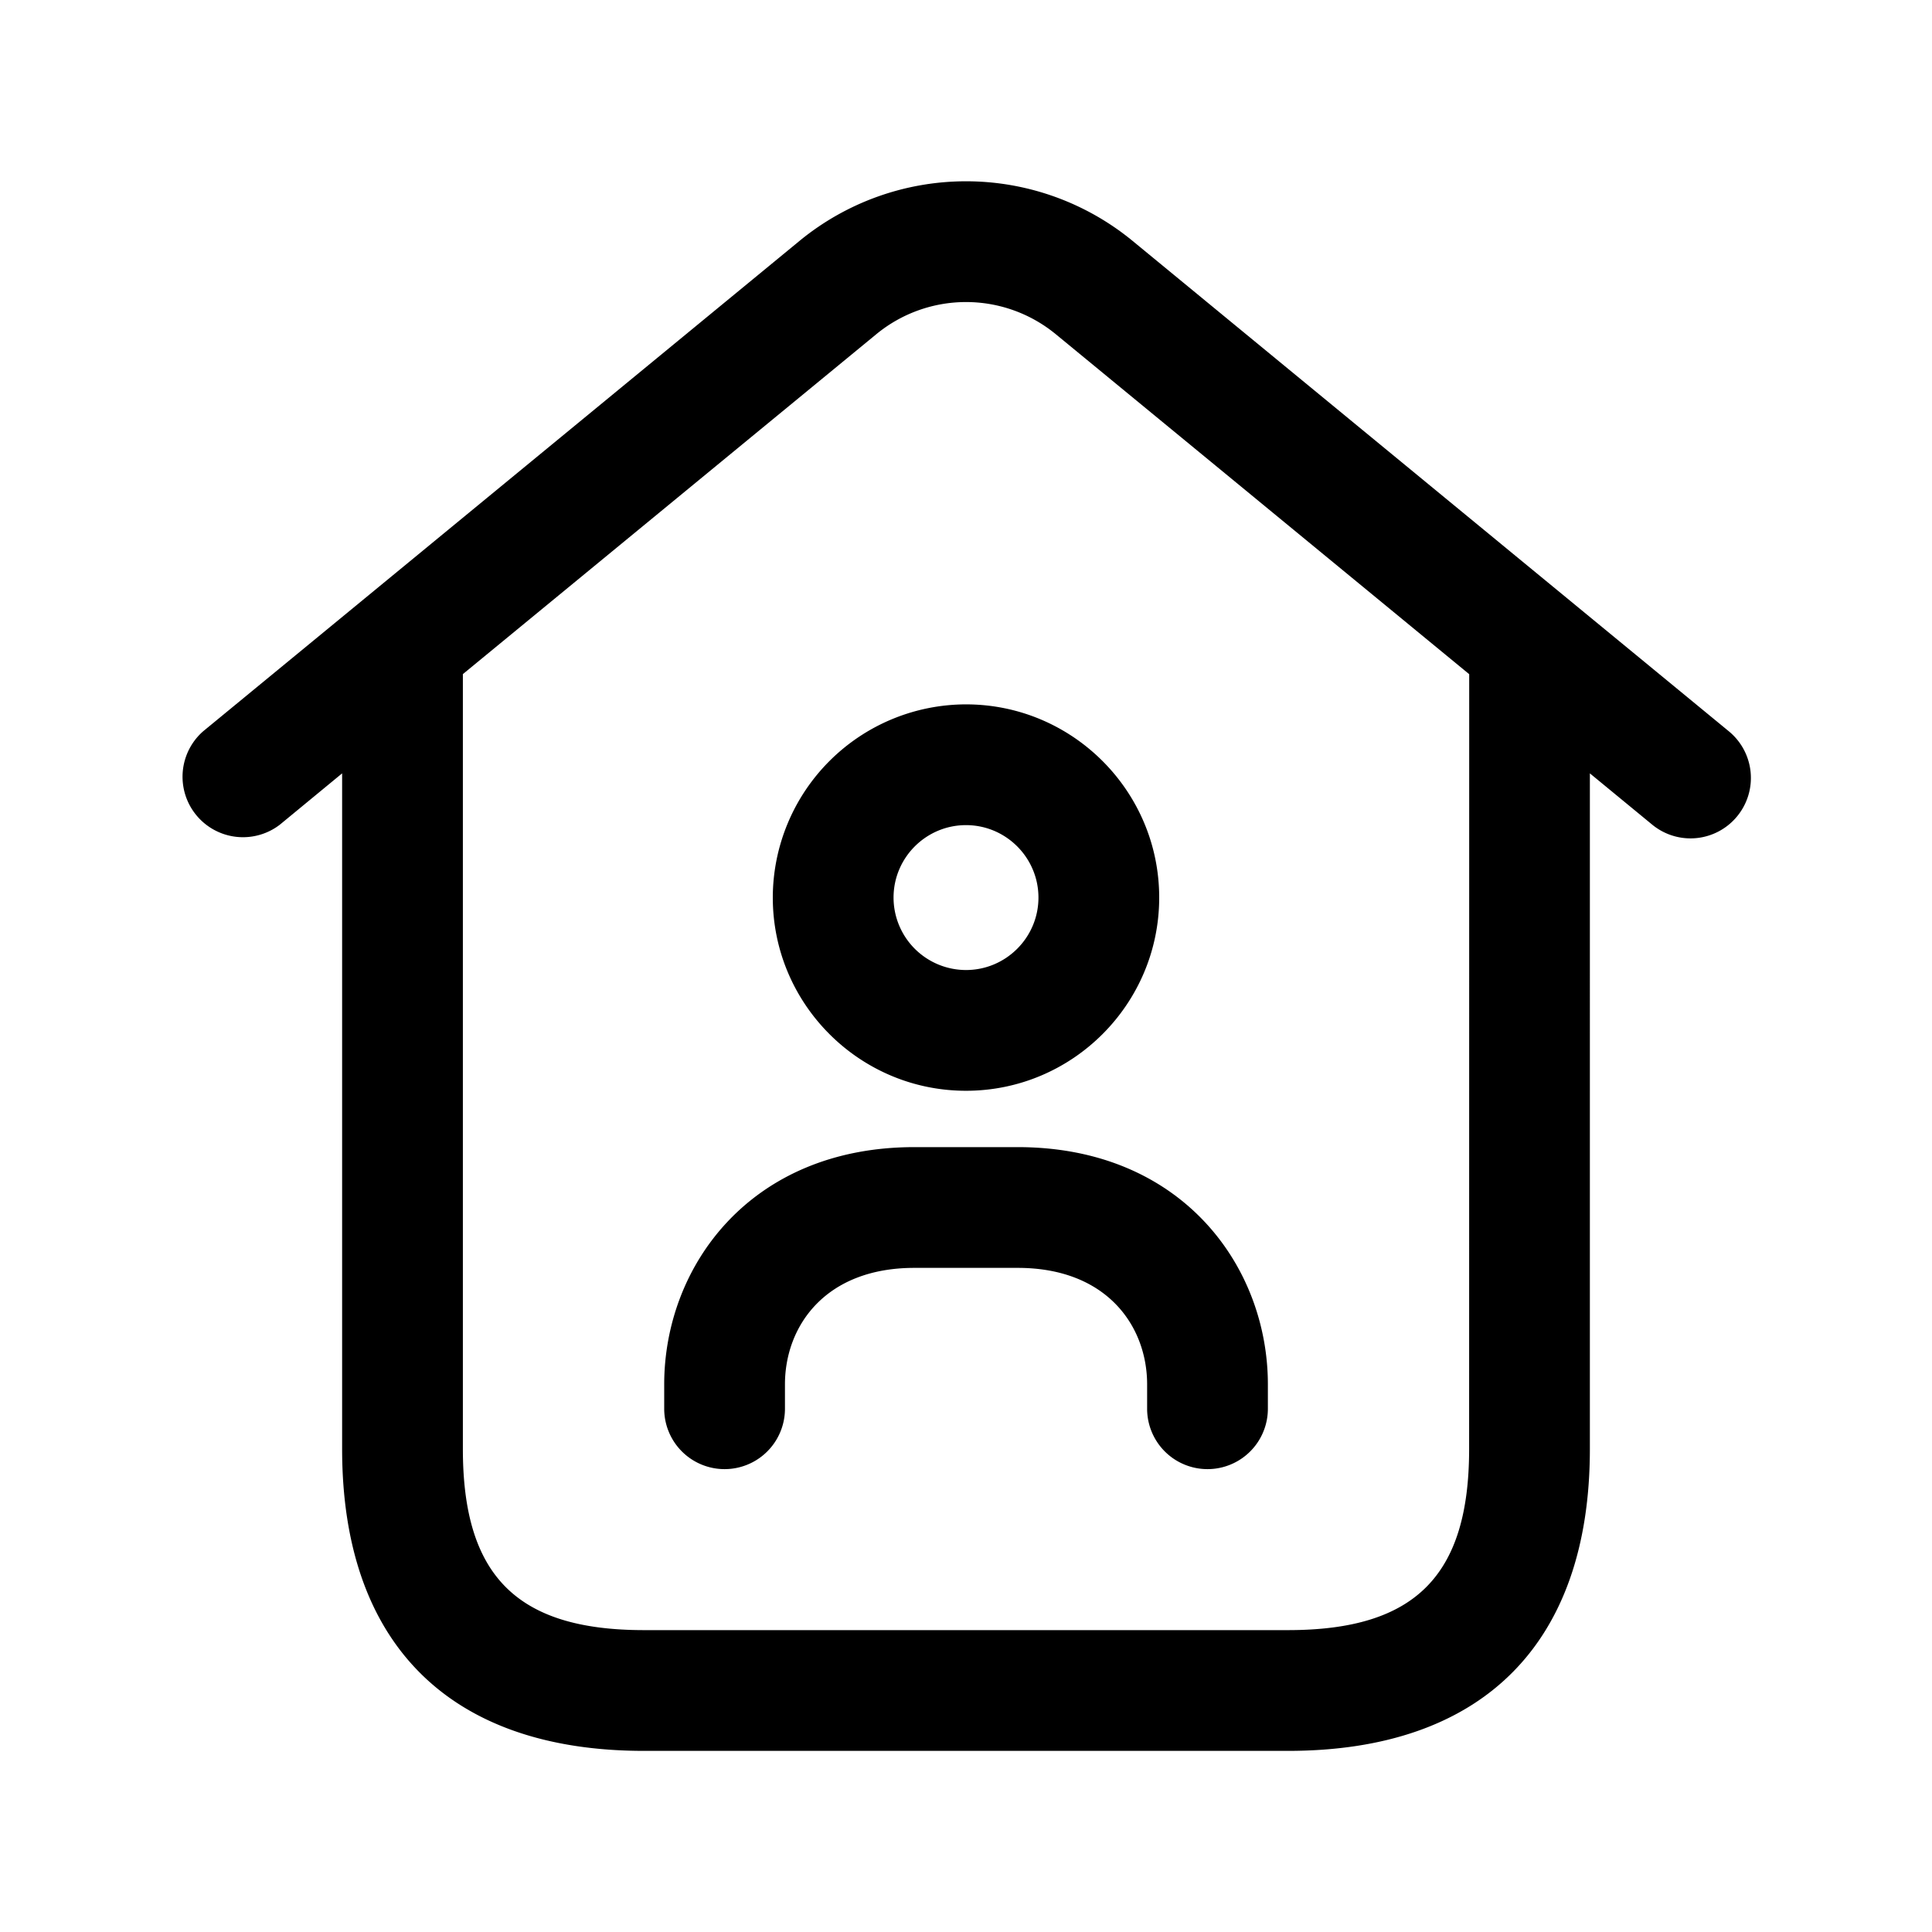 <svg xmlns="http://www.w3.org/2000/svg" width="24" height="24" fill="none"><path fill="currentColor" d="m21.477 9.085-7.412-6.096a3.26 3.26 0 0 0-4.129 0L2.524 9.084a.751.751 0 0 0 .953 1.16l.773-.637V18c0 2.418 1.332 3.75 3.75 3.75h8c2.418 0 3.75-1.332 3.75-3.75V9.607l.773.636a.749.749 0 0 0 1.056-.102.75.75 0 0 0-.102-1.056M18.25 18c0 1.577-.673 2.25-2.25 2.25H8c-1.577 0-2.25-.673-2.25-2.25V8.374l5.139-4.225a1.755 1.755 0 0 1 2.223 0l5.139 4.226zM9.6 11.15c0 1.323 1.077 2.4 2.4 2.4s2.4-1.077 2.4-2.4-1.077-2.4-2.4-2.4a2.403 2.403 0 0 0-2.4 2.4m3.3 0c0 .496-.404.9-.9.9a.901.901 0 0 1-.9-.9c0-.496.404-.9.9-.9s.9.404.9.9m-.258 3.1c2.04 0 3.108 1.482 3.108 2.947v.303a.75.75 0 0 1-1.5 0v-.303c0-.72-.497-1.447-1.608-1.447h-1.283c-1.111 0-1.608.727-1.608 1.447v.303a.75.75 0 0 1-1.5 0v-.303c0-1.464 1.067-2.947 3.108-2.947z"/></svg>